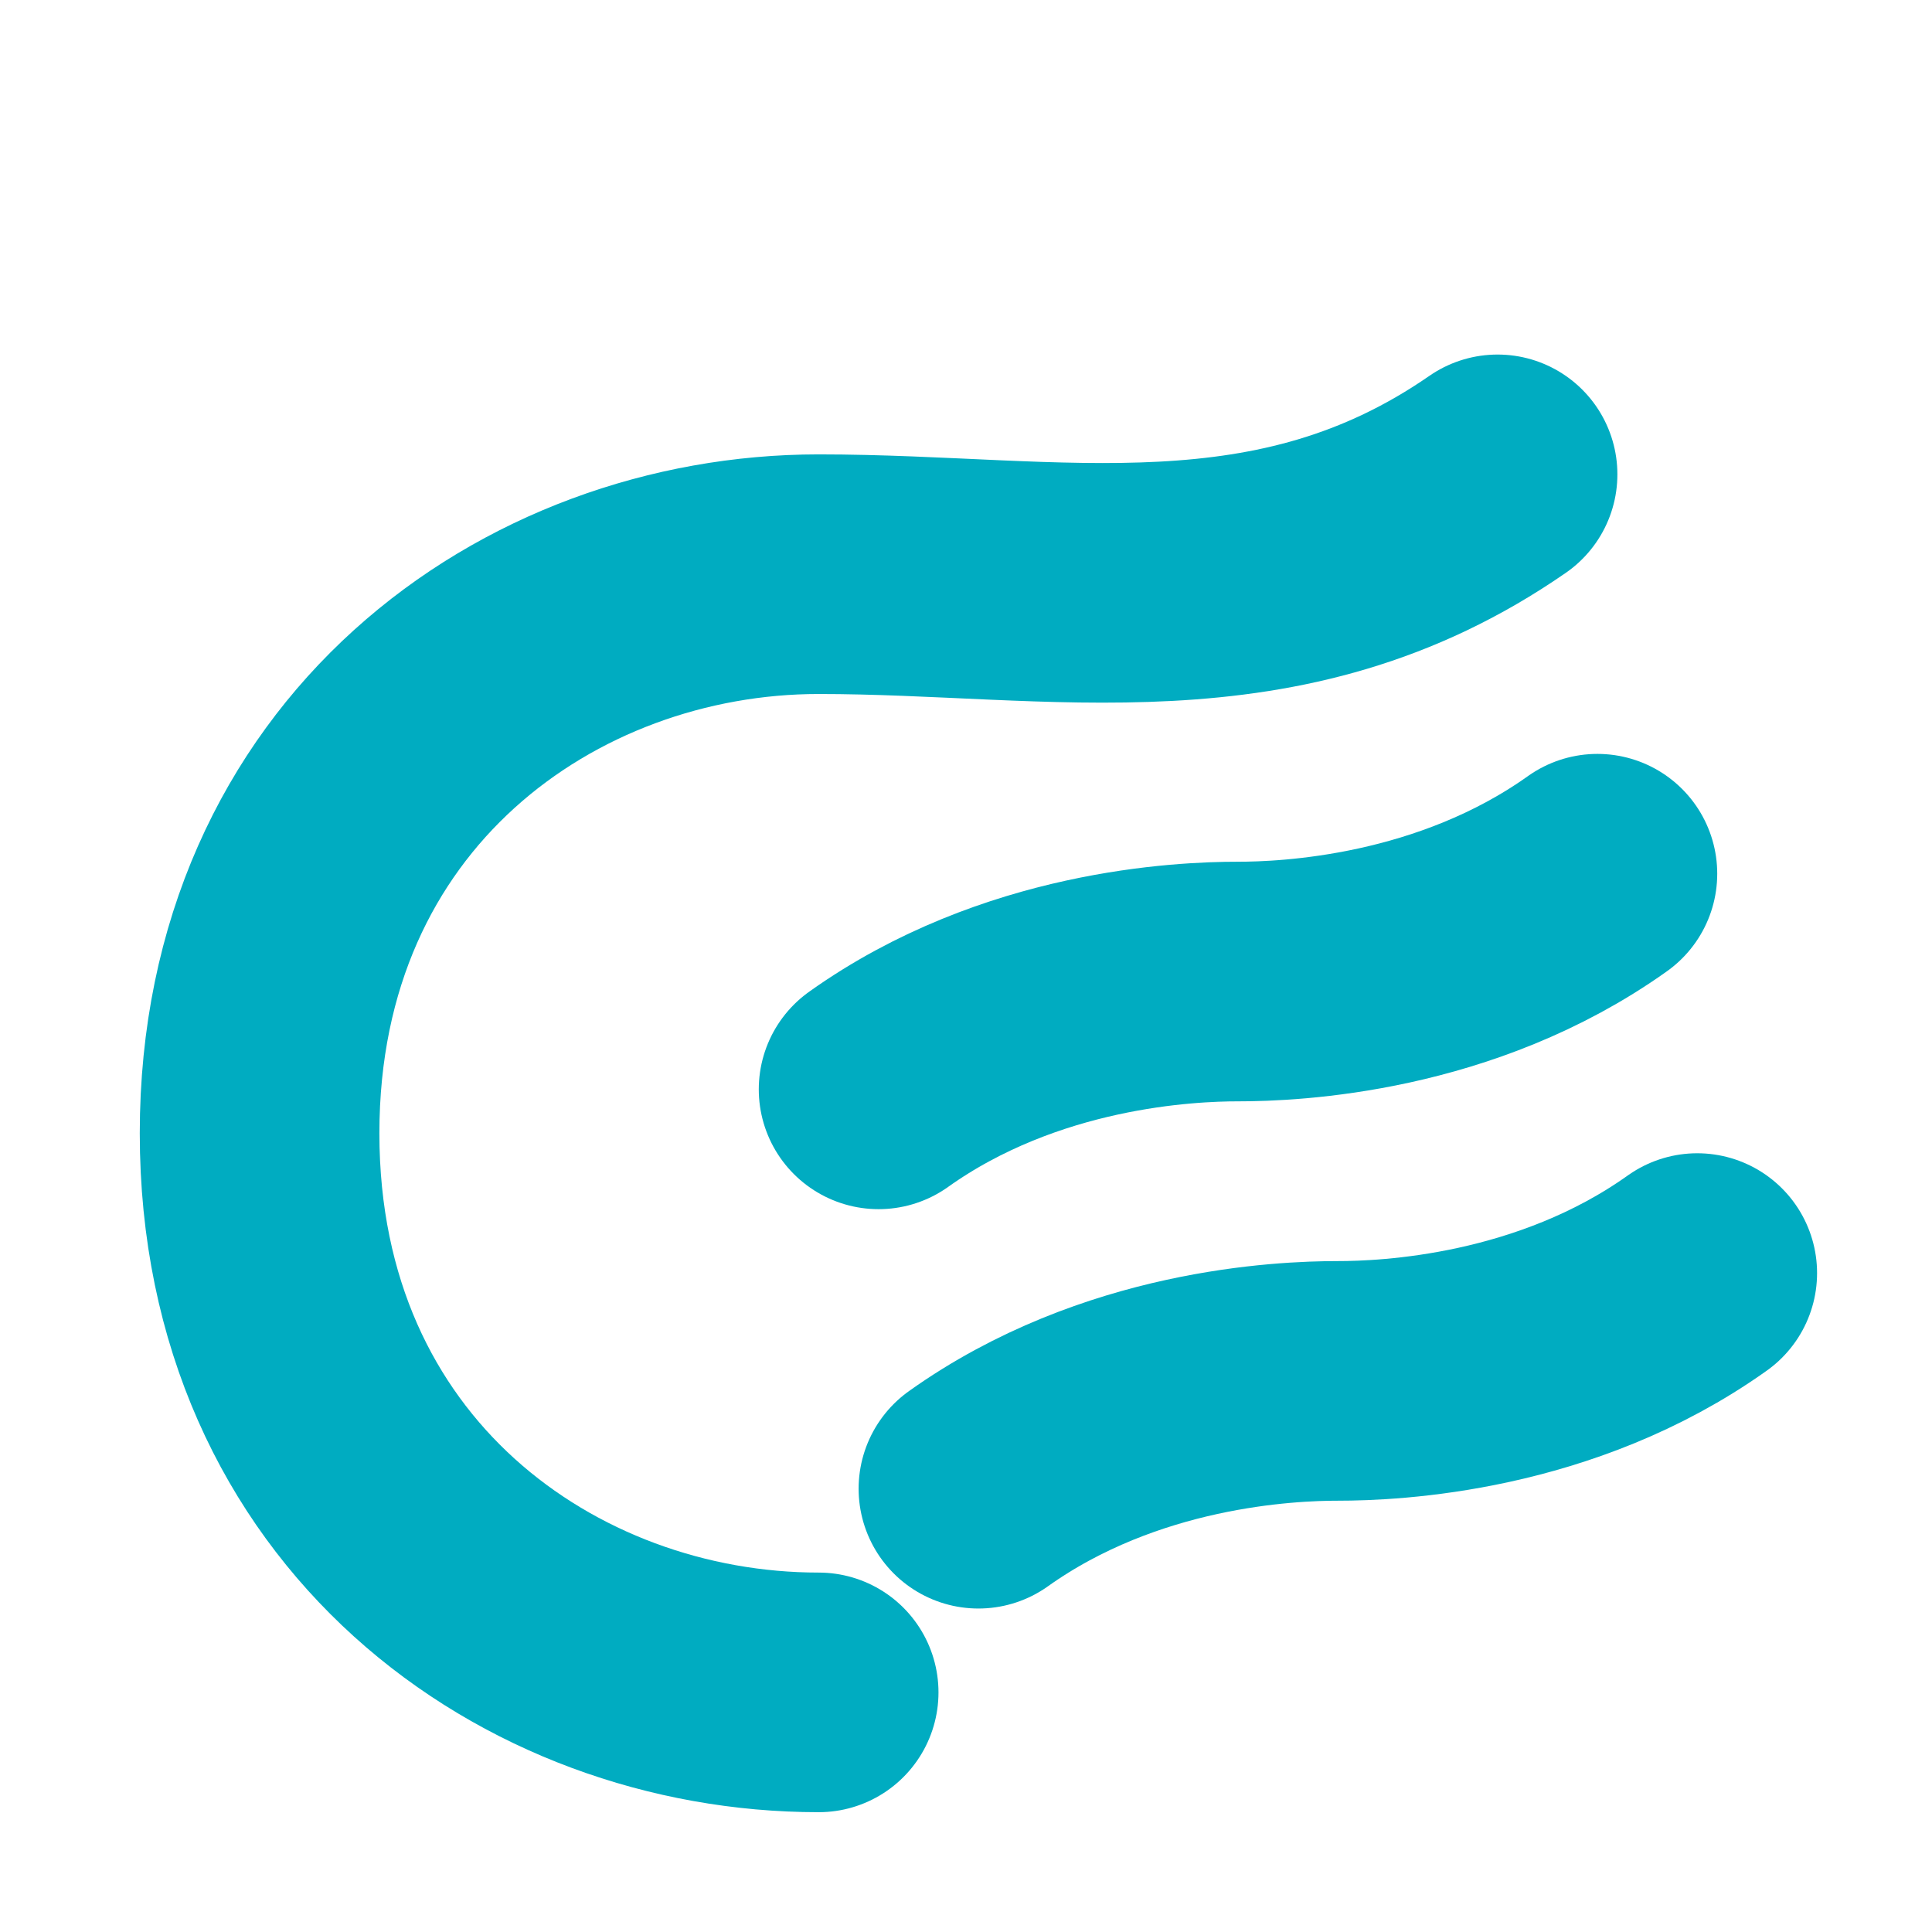 <?xml version="1.0" encoding="UTF-8" standalone="no"?>
<svg
   xmlns:dc="http://purl.org/dc/elements/1.1/"
   xmlns:cc="http://creativecommons.org/ns#"
   xmlns:rdf="http://www.w3.org/1999/02/22-rdf-syntax-ns#"
   xmlns:svg="http://www.w3.org/2000/svg"
   xmlns="http://www.w3.org/2000/svg"
   xmlns:sodipodi="http://sodipodi.sourceforge.net/DTD/sodipodi-0.dtd"
   xmlns:inkscape="http://www.inkscape.org/namespaces/inkscape"
   width="256mm"
   height="256mm"
   viewBox="-318.727 77.507 256 256"
   version="1.1"
   id="svg4"
   sodipodi:docname="logo3(final).svg"
   inkscape:version="0.92.4 (5da689c313, 2019-01-14)">
  <defs
     id="defs8" />
  <sodipodi:namedview
     pagecolor="#ffffff"
     bordercolor="#666666"
     borderopacity="1"
     objecttolerance="10"
     gridtolerance="10"
     guidetolerance="10"
     inkscape:pageopacity="0"
     inkscape:pageshadow="2"
     inkscape:window-width="640"
     inkscape:window-height="480"
     id="namedview6"
     showgrid="true"
     showguides="true"
     inkscape:guide-bbox="true"
     inkscape:object-paths="true"
     inkscape:zoom="0.44958496"
     inkscape:cx="106.81345"
     inkscape:cy="226.21031"
     inkscape:current-layer="svg4"
     inkscape:snap-global="true"
     inkscape:lockguides="true">
    <inkscape:grid
       type="xygrid"
       id="grid3954" />
    <sodipodi:guide
       position="105.833,105.833"
       orientation="0,1"
       id="guide3956"
       inkscape:locked="true" />
    <sodipodi:guide
       position="108.479,105.833"
       orientation="1,0"
       id="guide3158"
       inkscape:locked="true" />
    <sodipodi:guide
       position="108.479,179.917"
       orientation="0,1"
       id="guide3160"
       inkscape:locked="true" />
    <sodipodi:guide
       position="108.479,31.75"
       orientation="0,1"
       id="guide3162"
       inkscape:locked="true" />
  </sodipodi:namedview>
  <g
     inkscape:groupmode="layer"
     id="layer1"
     inkscape:label="guide"
     style="display:none;opacity:0.338"
     sodipodi:insensitive="true"
     transform="translate(0,65.932)">
    <path
       d="m -194.088,217.9 0.102,-0.058 2.366,-1.284 0.073,-0.038 2.465,-1.232 0.076,-0.037 2.559,-1.176 0.078,-0.036 2.643,-1.115 0.081,-0.034 2.712,-1.047 0.083,-0.031 0.083,-0.03 2.761,-0.969 0.084,-0.027 2.781,-0.878 0.084,-0.024 2.769,-0.774 0.084,-0.021 2.727,-0.657 0.082,-0.018 2.657,-0.531 0.08,-0.015 2.567,-0.4 0.077,-0.011 2.466,-0.271 0.075,-0.008 0.072,-0.005 2.369,-0.153 0.07,-0.002 2.291,-0.053 h 0.068 l 4.465,0.088 0.148,0.005 4.522,0.156 0.152,0.005 2.34,0.041 h 0.078 l 2.402,-0.006 0.08,-0.001 2.458,-0.064 0.082,-0.003 2.502,-0.129 0.084,-0.005 2.531,-0.197 0.084,-0.007 2.545,-0.267 0.084,-0.01 2.546,-0.336 0.084,-0.012 2.536,-0.407 0.084,-0.014 2.521,-0.476 0.083,-0.016 2.502,-0.546 0.082,-0.018 2.481,-0.614 0.082,-0.021 2.458,-0.682 0.081,-0.023 0.086,-0.031 3.565,-1.337 0.088,-0.034 3.68,-1.465 0.089,-0.036 0.091,-0.038 3.775,-1.603 0.092,-0.041 3.812,-1.765 0.092,-0.044 1.886,-0.955 0.09,-0.048 1.845,-1.014 1.78,-1.082 0.086,-0.052 1.686,-1.157 0.068,-0.049 1.562,-1.242 0.032,-0.026 0.03,-0.027 1.409,-1.333 0.028,-0.028 1.229,-1.429 0.025,-0.029 0.023,-0.031 0.54,-0.75 0.02,-0.032 0.487,-0.775 0.433,-0.797 0.025,-0.049 0.377,-0.82 0.32,-0.841 0.019,-0.051 0.263,-0.86 0.013,-0.053 0.207,-0.878 0.151,-0.893 0.007,-0.054 0.139,-1.821 0.001,-0.055 -0.066,-1.849 -0.004,-0.056 -0.256,-1.854 -0.009,-0.056 -0.426,-1.835 -0.013,-0.055 -0.017,-0.055 -0.578,-1.793 -0.021,-0.053 -0.712,-1.733 -0.024,-0.051 -0.832,-1.658 -0.027,-0.048 -0.94,-1.571 -0.03,-0.046 -1.039,-1.476 -0.033,-0.044 -1.132,-1.378 -0.035,-0.041 -1.221,-1.276 -0.038,-0.038 -1.308,-1.174 -0.043,-0.039 -1.394,-1.071 -0.046,-0.036 -1.918,1.342 -0.072,0.049 -1.903,1.267 -0.106,0.067 -1.921,1.214 -1.938,1.16 -0.108,0.063 -1.956,1.107 -1.974,1.052 -0.109,0.058 -1.991,0.996 -0.111,0.053 -2.01,0.941 -2.027,0.884 -0.112,0.048 -2.044,0.827 -0.114,0.042 -2.061,0.77 -2.077,0.713 -0.115,0.038 -2.091,0.656 -0.076,0.022 -2.105,0.601 -0.075,0.02 -4.243,1.042 -0.077,0.018 -0.076,0.016 -4.276,0.837 -0.154,0.027 -4.295,0.648 -0.154,0.02 -4.3,0.473 -0.154,0.013 -4.297,0.311 -0.154,0.008 -4.285,0.161 -0.153,0.002 -4.271,0.02 -0.153,-0.003 -4.254,-0.114 -4.238,-0.245 -0.114,-0.006 -0.073,-0.004 -3.338,0.169 -0.064,0.003 -3.181,0.275 -0.117,0.01 -3.078,0.383 -0.113,0.015 -2.974,0.491 -0.108,0.019 -2.866,0.599 -0.105,0.023 -2.753,0.704 -0.1,0.028 -2.633,0.806 -0.095,0.031 -2.505,0.902 -0.09,0.035 -2.366,0.988 -0.084,0.038 -2.214,1.066 -0.077,0.041 -2.051,1.13 -0.071,0.043 -1.876,1.183 -0.064,0.045 -1.696,1.225 -0.057,0.046 -1.513,1.259 -0.05,0.047 -1.336,1.286 -0.043,0.048 -1.164,1.314 -0.999,1.352 -0.036,0.05 -0.837,1.411 -0.027,0.045 -0.022,0.049 -0.67,1.507 -0.269,0.805 -0.016,0.052 -0.222,0.846 -0.007,0.028 -0.173,0.892 -0.005,0.03 -0.124,0.941 -0.003,0.032 -0.072,0.994 -0.002,0.033 -0.02,1.046 v 0.034 l 0.033,1.095 0.002,0.036 0.086,1.14 0.008,0.075 0.138,1.175 0.188,1.202 0.014,0.078 0.522,2.434 0.019,0.078 0.7,2.388 0.025,0.075 0.411,1.143 0.014,0.036 0.448,1.091 0.015,0.034 0.484,1.028 0.016,0.031 0.516,0.955 0.018,0.029 0.548,0.872 0.018,0.027 0.578,0.783 0.019,0.024 0.607,0.691 0.02,0.021 0.636,0.593 0.021,0.018 0.663,0.495 0.022,0.015 0.691,0.395 0.022,0.012 0.719,0.295 0.023,0.009 0.745,0.193 0.024,0.006 2.199,-1.408 0.059,-0.037 z m 97.515,-94.487 0.427,1.838 0.009,0.056 0.257,1.855 0.004,0.057 0.067,1.849 -0.002,0.055 -0.138,1.82 -0.007,0.054 -0.151,0.892 -0.207,0.875 -0.013,0.053 -0.263,0.858 -0.019,0.051 -0.321,0.838 -0.377,0.816 -0.025,0.049 -0.433,0.793 -0.488,0.77 -0.021,0.031 -0.541,0.746 -0.023,0.03 -0.025,0.03 -1.231,1.416 -0.028,0.028 -1.411,1.321 -0.029,0.027 -0.032,0.026 -1.564,1.229 -0.068,0.048 -1.688,1.145 -0.086,0.052 -1.782,1.07 -1.847,1.006 -0.09,0.047 -1.888,0.95 -0.091,0.044 -3.812,1.764 -0.092,0.041 -3.773,1.617 -0.091,0.039 -0.09,0.037 -3.676,1.496 -0.087,0.035 -3.558,1.387 -0.085,0.033 -0.082,0.023 -2.457,0.68 -0.082,0.02 -2.481,0.613 -0.082,0.018 -2.503,0.545 -0.084,0.016 -2.523,0.477 -0.084,0.014 -2.539,0.409 -0.084,0.011 -2.55,0.339 -0.084,0.01 -2.549,0.269 -0.085,0.007 -2.535,0.199 -0.083,0.006 -2.506,0.13 -0.082,0.003 -2.46,0.064 -0.08,0.001 -2.402,0.005 -0.078,-0.001 -2.339,-0.044 -0.151,-0.005 -4.516,-0.166 -0.148,-0.004 -4.464,-0.093 h -0.068 l -2.296,0.056 -0.07,0.002 -2.379,0.162 -0.072,0.005 -0.075,0.008 -2.481,0.287 -0.078,0.012 -2.586,0.423 -0.08,0.016 -2.68,0.561 -0.082,0.019 -2.751,0.694 -0.084,0.022 -2.791,0.815 -0.085,0.026 -2.797,0.924 -0.085,0.029 -2.77,1.017 -0.084,0.031 -0.083,0.033 -2.712,1.098 -0.081,0.035 -2.632,1.168 -0.077,0.036 -2.535,1.229 -0.075,0.038 -2.428,1.284 -0.072,0.04 -2.314,1.335 -0.099,0.061 -2.199,1.385 -0.056,0.039 -2.118,1.459 -0.03,-0.004 -0.868,-0.102 -0.029,-0.008 -0.824,-0.217 -0.027,-0.011 -0.78,-0.332 -0.025,-0.016 -0.736,-0.446 -0.023,-0.019 -0.691,-0.559 -0.022,-0.023 -0.646,-0.67 -0.021,-0.027 -0.601,-0.776 -0.019,-0.03 -0.556,-0.878 -0.017,-0.034 -0.511,-0.972 -0.016,-0.036 -0.465,-1.057 -0.015,-0.039 -0.42,-1.131 -0.013,-0.041 -0.374,-1.19 -0.021,-0.086 -0.613,-2.501 -0.015,-0.088 -0.43,-2.56 -0.009,-0.086 -0.25,-2.499 -0.002,-0.041 -0.057,-1.195 v -0.04 l -0.013,-1.145 0.001,-0.038 0.032,-1.089 0.003,-0.036 0.076,-1.03 0.005,-0.033 0.12,-0.971 0.006,-0.032 0.164,-0.914 0.007,-0.029 0.207,-0.862 0.009,-0.028 0.251,-0.815 0.022,-0.052 0.63,-1.519 0.028,-0.049 0.803,-1.416 0.034,-0.047 0.977,-1.358 0.039,-0.046 1.155,-1.327 0.046,-0.045 1.336,-1.303 0.052,-0.044 1.519,-1.278 0.059,-0.043 1.703,-1.245 0.065,-0.041 1.882,-1.2 0.071,-0.04 2.054,-1.143 0.077,-0.037 2.217,-1.075 0.081,-0.034 2.369,-0.996 0.087,-0.031 2.509,-0.906 0.092,-0.028 2.641,-0.809 0.096,-0.024 2.766,-0.707 0.099,-0.02 2.884,-0.601 0.103,-0.017 2.998,-0.492 0.107,-0.014 3.108,-0.384 0.111,-0.009 3.216,-0.276 3.324,-0.167 0.115,-0.006 0.072,0.004 0.083,0.005 4.227,0.236 4.246,0.108 0.156,0.003 4.263,-0.025 0.157,-0.002 4.279,-0.165 0.157,-0.007 4.292,-0.314 0.158,-0.013 4.297,-0.475 0.158,-0.02 4.292,-0.649 0.158,-0.027 4.274,-0.838 0.078,-0.016 0.078,-0.019 4.242,-1.041 0.078,-0.02 2.104,-0.601 0.078,-0.022 2.091,-0.657 0.076,-0.024 2.077,-0.713 0.076,-0.026 2.061,-0.77 0.094,-0.036 2.044,-0.827 0.093,-0.04 2.027,-0.884 2.009,-0.94 0.092,-0.044 1.991,-0.996 0.091,-0.047 1.973,-1.052 0.09,-0.05 1.955,-1.107 1.937,-1.16 0.089,-0.054 1.92,-1.214 0.088,-0.057 1.902,-1.266 0.054,-0.038 1.917,-1.341 0.046,0.035 1.393,1.068 0.043,0.038 1.307,1.172 0.038,0.038 1.221,1.274 0.035,0.041 1.132,1.377 0.032,0.044 1.04,1.477 0.03,0.046 0.94,1.572 0.027,0.049 0.833,1.66 0.024,0.051 0.714,1.736 0.021,0.053 0.579,1.796 0.017,0.055 z m -123.412,90.91 0.058,0.009 3.451,0.333 0.058,0.006 3.465,0.111 0.059,0.002 1.884,0.11 0.032,0.002 1.858,0.327 0.031,0.006 1.808,0.541 0.03,0.009 1.733,0.747 0.029,0.013 1.634,0.943 0.028,0.016 1.513,1.127 0.026,0.019 1.372,1.295 0.024,0.022 1.212,1.445 0.021,0.025 1.037,1.576 0.017,0.027 0.847,1.686 0.015,0.029 0.645,1.773 0.011,0.03 0.435,1.836 0.007,0.031 0.219,1.874 0.004,0.032 v 1.886 0.032 l -0.219,1.874 -0.004,0.032 -0.435,1.836 -0.007,0.031 -0.646,1.773 -0.01,0.03 -0.847,1.686 -0.015,0.029 -1.036,1.576 -0.018,0.027 -1.213,1.445 -0.02,0.025 -1.373,1.295 -0.023,0.022 -1.513,1.127 -0.026,0.019 -1.634,0.943 -0.028,0.016 -1.732,0.747 -0.03,0.013 -1.807,0.541 -0.031,0.009 -1.858,0.328 -0.031,0.005 -1.884,0.11 -0.032,0.002 -4.383,-0.111 -0.074,-0.002 -4.372,-0.333 -0.074,-0.006 -4.349,-0.554 -0.074,-0.009 -4.315,-0.773 -0.073,-0.013 -4.271,-0.991 -0.072,-0.017 -4.216,-1.206 -0.071,-0.02 -4.149,-1.418 -0.07,-0.024 -4.071,-1.626 -0.069,-0.028 -3.984,-1.831 -0.068,-0.031 -3.886,-2.03 -0.066,-0.034 -3.778,-2.224 -0.064,-0.037 -3.661,-2.413 -0.062,-0.041 -3.533,-2.595 -0.06,-0.044 -3.398,-2.77 -0.058,-0.047 -3.253,-2.939 -0.055,-0.05 -3.1,-3.1 -0.053,-0.053 -2.939,-3.253 -0.05,-0.055 -2.77,-3.398 -0.047,-0.058 -2.595,-3.534 -0.044,-0.059 -2.413,-3.661 -0.041,-0.062 -2.224,-3.778 -0.038,-0.064 -2.029,-3.886 -0.035,-0.066 -1.83,-3.984 -0.031,-0.068 -1.627,-4.071 -0.027,-0.069 -1.418,-4.149 -0.024,-0.07 -1.206,-4.215 -0.021,-0.072 -0.991,-4.27 -0.017,-0.073 -0.773,-4.315 -0.013,-0.073 -0.554,-4.349 -0.01,-0.074 -0.332,-4.372 -0.006,-0.074 -0.111,-4.383 -0.002,-0.074 0.111,-4.383 0.002,-0.074 0.333,-4.372 0.005,-0.074 0.554,-4.349 0.01,-0.074 0.773,-4.315 0.013,-0.073 0.991,-4.271 0.017,-0.072 1.206,-4.216 0.021,-0.071 1.418,-4.149 0.024,-0.07 1.626,-4.071 0.028,-0.069 1.83,-3.984 0.031,-0.068 2.03,-3.886 0.034,-0.066 2.225,-3.778 0.037,-0.064 2.413,-3.661 0.041,-0.062 2.595,-3.533 0.044,-0.06 2.77,-3.398 0.047,-0.058 2.939,-3.253 0.05,-0.055 3.1,-3.1 0.053,-0.053 3.253,-2.939 0.055,-0.05 3.398,-2.77 0.058,-0.047 3.534,-2.595 0.059,-0.044 3.661,-2.413 0.062,-0.041 3.778,-2.224 0.064,-0.038 3.886,-2.029 0.066,-0.035 3.984,-1.83 0.068,-0.031 4.071,-1.627 0.069,-0.027 4.149,-1.418 0.07,-0.024 4.215,-1.206 0.072,-0.021 4.27,-0.991 0.073,-0.017 4.315,-0.773 0.073,-0.013 4.349,-0.554 0.074,-0.01 4.372,-0.332 0.074,-0.006 4.383,-0.111 0.074,-0.002 0.069,0.004 4.096,0.222 0.083,0.004 3.964,0.194 0.215,0.01 3.902,0.171 3.837,0.148 0.209,0.007 3.771,0.124 3.7,0.098 0.203,0.006 3.625,0.074 0.1,0.001 3.543,0.049 0.097,0.001 0.096,0.001 3.454,0.022 h 0.093 l 3.355,-0.004 0.135,-0.001 3.243,-0.03 0.129,-0.003 3.117,-0.058 0.062,-0.002 2.975,-0.086 0.061,-0.002 0.058,-0.002 2.82,-0.115 0.056,-0.002 2.652,-0.146 0.089,-0.005 2.479,-0.179 0.083,-0.007 2.306,-0.216 0.077,-0.008 2.143,-0.26 0.072,-0.009 2.003,-0.311 0.067,-0.012 1.896,-0.373 0.064,-0.014 1.833,-0.446 0.063,-0.016 1.819,-0.531 0.063,-0.02 1.855,-0.629 0.051,-0.018 1.938,-0.737 0.054,-0.02 0.056,-0.024 2.061,-0.853 0.059,-0.026 2.212,-0.975 0.064,-0.029 1.17,-0.535 1.215,-0.567 0.067,-0.032 1.263,-0.599 0.071,-0.035 1.311,-0.631 1.359,-0.664 0.076,-0.037 1.41,-0.697 0.08,-0.04 1.46,-0.729 1.51,-0.761 0.085,-0.043 1.561,-0.794 1.611,-0.826 0.089,-0.046 1.663,-0.858 0.064,-0.033 1.742,-0.906 0.026,0.015 0.04,0.023 1.484,0.829 1.377,0.869 0.06,0.04 1.268,0.908 0.053,0.043 1.16,0.948 1.05,0.987 0.046,0.045 0.94,1.026 0.041,0.047 0.829,1.064 0.034,0.049 0.721,1.1 0.028,0.051 0.613,1.134 0.508,1.163 0.022,0.053 0.409,1.188 0.016,0.054 0.315,1.208 0.01,0.055 0.227,1.221 0.146,1.227 0.006,0.055 0.072,1.226 0.002,0.054 0.004,1.218 -0.002,0.055 -0.059,1.203 -0.118,1.184 -0.005,0.053 -0.175,1.16 -0.009,0.051 -0.23,1.131 -0.012,0.05 -0.287,1.1 -0.016,0.052 -0.345,1.067 -0.404,1.032 -0.021,0.049 -0.465,0.997 -0.025,0.046 -0.529,0.961 -0.594,0.924 -0.03,0.044 -0.659,0.887 -0.034,0.042 -0.725,0.851 -0.038,0.04 -0.791,0.815 -0.857,0.779 -0.042,0.037 -0.922,0.744 -0.03,0.022 -1.003,0.721 -0.038,0.021 -0.045,0.026 -2.186,1.256 -2.239,1.211 -0.085,0.046 -2.293,1.165 -0.087,0.044 -2.346,1.118 -0.089,0.042 -2.398,1.07 -0.092,0.039 -2.447,1.019 -0.094,0.038 -2.493,0.964 -0.096,0.035 -2.534,0.904 -0.097,0.033 -2.568,0.838 -0.098,0.03 -2.594,0.766 -0.099,0.026 -2.61,0.688 -2.621,0.602 -0.099,0.023 -2.624,0.513 -0.1,0.018 -2.626,0.421 -0.1,0.015 -2.629,0.329 -0.1,0.011 -2.641,0.24 -0.1,0.008 -2.662,0.159 -0.102,0.005 -2.699,0.087 -0.152,0.002 -2.754,0.027 -2.827,-0.023 h -0.078 l -0.08,-0.002 -2.918,-0.058 -0.083,-0.003 -3.026,-0.083 -0.085,-0.003 -3.148,-0.099 -0.088,-0.002 -3.282,-0.106 -0.091,-0.003 -0.094,-0.002 -3.423,-0.106 -0.098,-0.003 -3.569,-0.1 -0.101,-0.003 -3.72,-0.092 -0.103,-0.002 -3.871,-0.081 -0.108,-0.003 -0.11,-0.002 -4.023,-0.068 -0.114,-0.001 -4.174,-0.055 -0.118,-10e-4 -4.325,-0.041 -0.121,-10e-4 -4.475,-0.026 -0.124,-0.001 -3.465,0.111 -0.059,0.002 -3.451,0.333 -0.058,0.006 -3.423,0.553 -0.058,0.009 -3.38,0.772 -0.057,0.013 -3.324,0.986 -0.056,0.017 -3.254,1.197 -0.055,0.021 -3.17,1.403 -0.054,0.024 -3.073,1.603 -0.052,0.027 -2.965,1.798 -0.05,0.03 -2.844,1.984 -0.048,0.033 -2.711,2.162 -0.046,0.036 -2.566,2.331 -0.044,0.04 -2.411,2.49 -0.041,0.042 -2.248,2.64 -0.038,0.045 -2.073,2.778 -0.035,0.048 -1.892,2.905 -0.032,0.049 -1.701,3.021 -0.029,0.051 -1.504,3.124 -0.026,0.053 -1.301,3.213 -0.022,0.055 -1.092,3.29 -0.019,0.056 -0.879,3.354 -0.015,0.056 -0.663,3.403 -0.011,0.058 -0.443,3.438 -0.008,0.059 -0.222,3.46 -0.004,0.058 v 3.467 0.059 l 0.222,3.46 0.004,0.058 0.443,3.439 0.008,0.058 0.663,3.403 0.011,0.058 0.879,3.353 0.015,0.057 1.093,3.29 0.018,0.056 1.301,3.214 0.022,0.054 1.505,3.124 0.025,0.053 1.701,3.02 0.029,0.052 1.891,2.905 0.033,0.049 2.073,2.779 0.035,0.047 2.248,2.64 0.038,0.045 2.412,2.49 0.04,0.042 2.567,2.331 0.043,0.04 2.711,2.161 0.046,0.037 2.843,1.983 0.049,0.034 2.964,1.797 0.051,0.031 3.073,1.603 0.052,0.027 3.171,1.404 0.053,0.023 3.254,1.198 0.055,0.02 3.324,0.986 0.056,0.017 3.38,0.772 0.057,0.013 z"
       style="fill:#c80000;fill-opacity:1"
       id="path2"
       inkscape:connector-curvature="0" />
  </g>
  <g
     inkscape:groupmode="layer"
     id="layer2"
     inkscape:label="icon"
     transform="translate(0,65.932)"
     style="display:inline">
    <path
       transform="translate(-9.8823544e-6,-65.932)"
       style="fill:none;stroke:#00acc1;stroke-width:31.75;stroke-linecap:round;stroke-linejoin:round;stroke-miterlimit:4;stroke-dasharray:none;stroke-opacity:1"
       d="m -210.248,301.757 c -37.042,0 -74.083,-26.458 -74.083,-74.083 0,-47.625 37.042,-74.083 74.083,-74.083 31.75,0 60.854,6.919 89.958,-13.229"
       id="path3160"
       inkscape:connector-curvature="0"
       sodipodi:nodetypes="czcc" />
    <g
       transform="translate(10.583,-9.84)"
       id="g3173-1" />
    <g
       transform="translate(6.121,-69.269)"
       id="g3173"
       style="stroke:#f92d2d;stroke-opacity:1" />
    <g
       id="g4003"
       transform="translate(-7.179,-3.704)"
       style="stroke:#00acc1;stroke-opacity:1">
      <path
         sodipodi:nodetypes="ccc"
         inkscape:connector-curvature="0"
         d="m -195.131,159.625 c 18.777,-13.376 40.712,-14.288 47.625,-14.287 6.913,3e-5 28.847,-0.911 47.625,-14.287"
         style="display:inline;fill:none;stroke:#00acc1;stroke-width:31.75;stroke-linecap:round;stroke-linejoin:round;stroke-miterlimit:4;stroke-dasharray:none;stroke-opacity:1"
         id="path3160-3-4-1" />
    </g>
    <g
       style="display:inline;stroke:#00acc1;stroke-opacity:1"
       id="g4003-9"
       transform="translate(8.696,49.213)">
      <path
         sodipodi:nodetypes="ccc"
         inkscape:connector-curvature="0"
         d="m -197.777,159.625 c 18.777,-13.376 40.712,-14.288 47.625,-14.287 6.913,3e-5 28.847,-0.911 47.625,-14.287"
         style="display:inline;fill:none;stroke:#00acc1;stroke-width:31.75;stroke-linecap:round;stroke-linejoin:round;stroke-miterlimit:4;stroke-dasharray:none;stroke-opacity:1"
         id="path3160-3-4-1-2" />
    </g>
  </g>
</svg>
